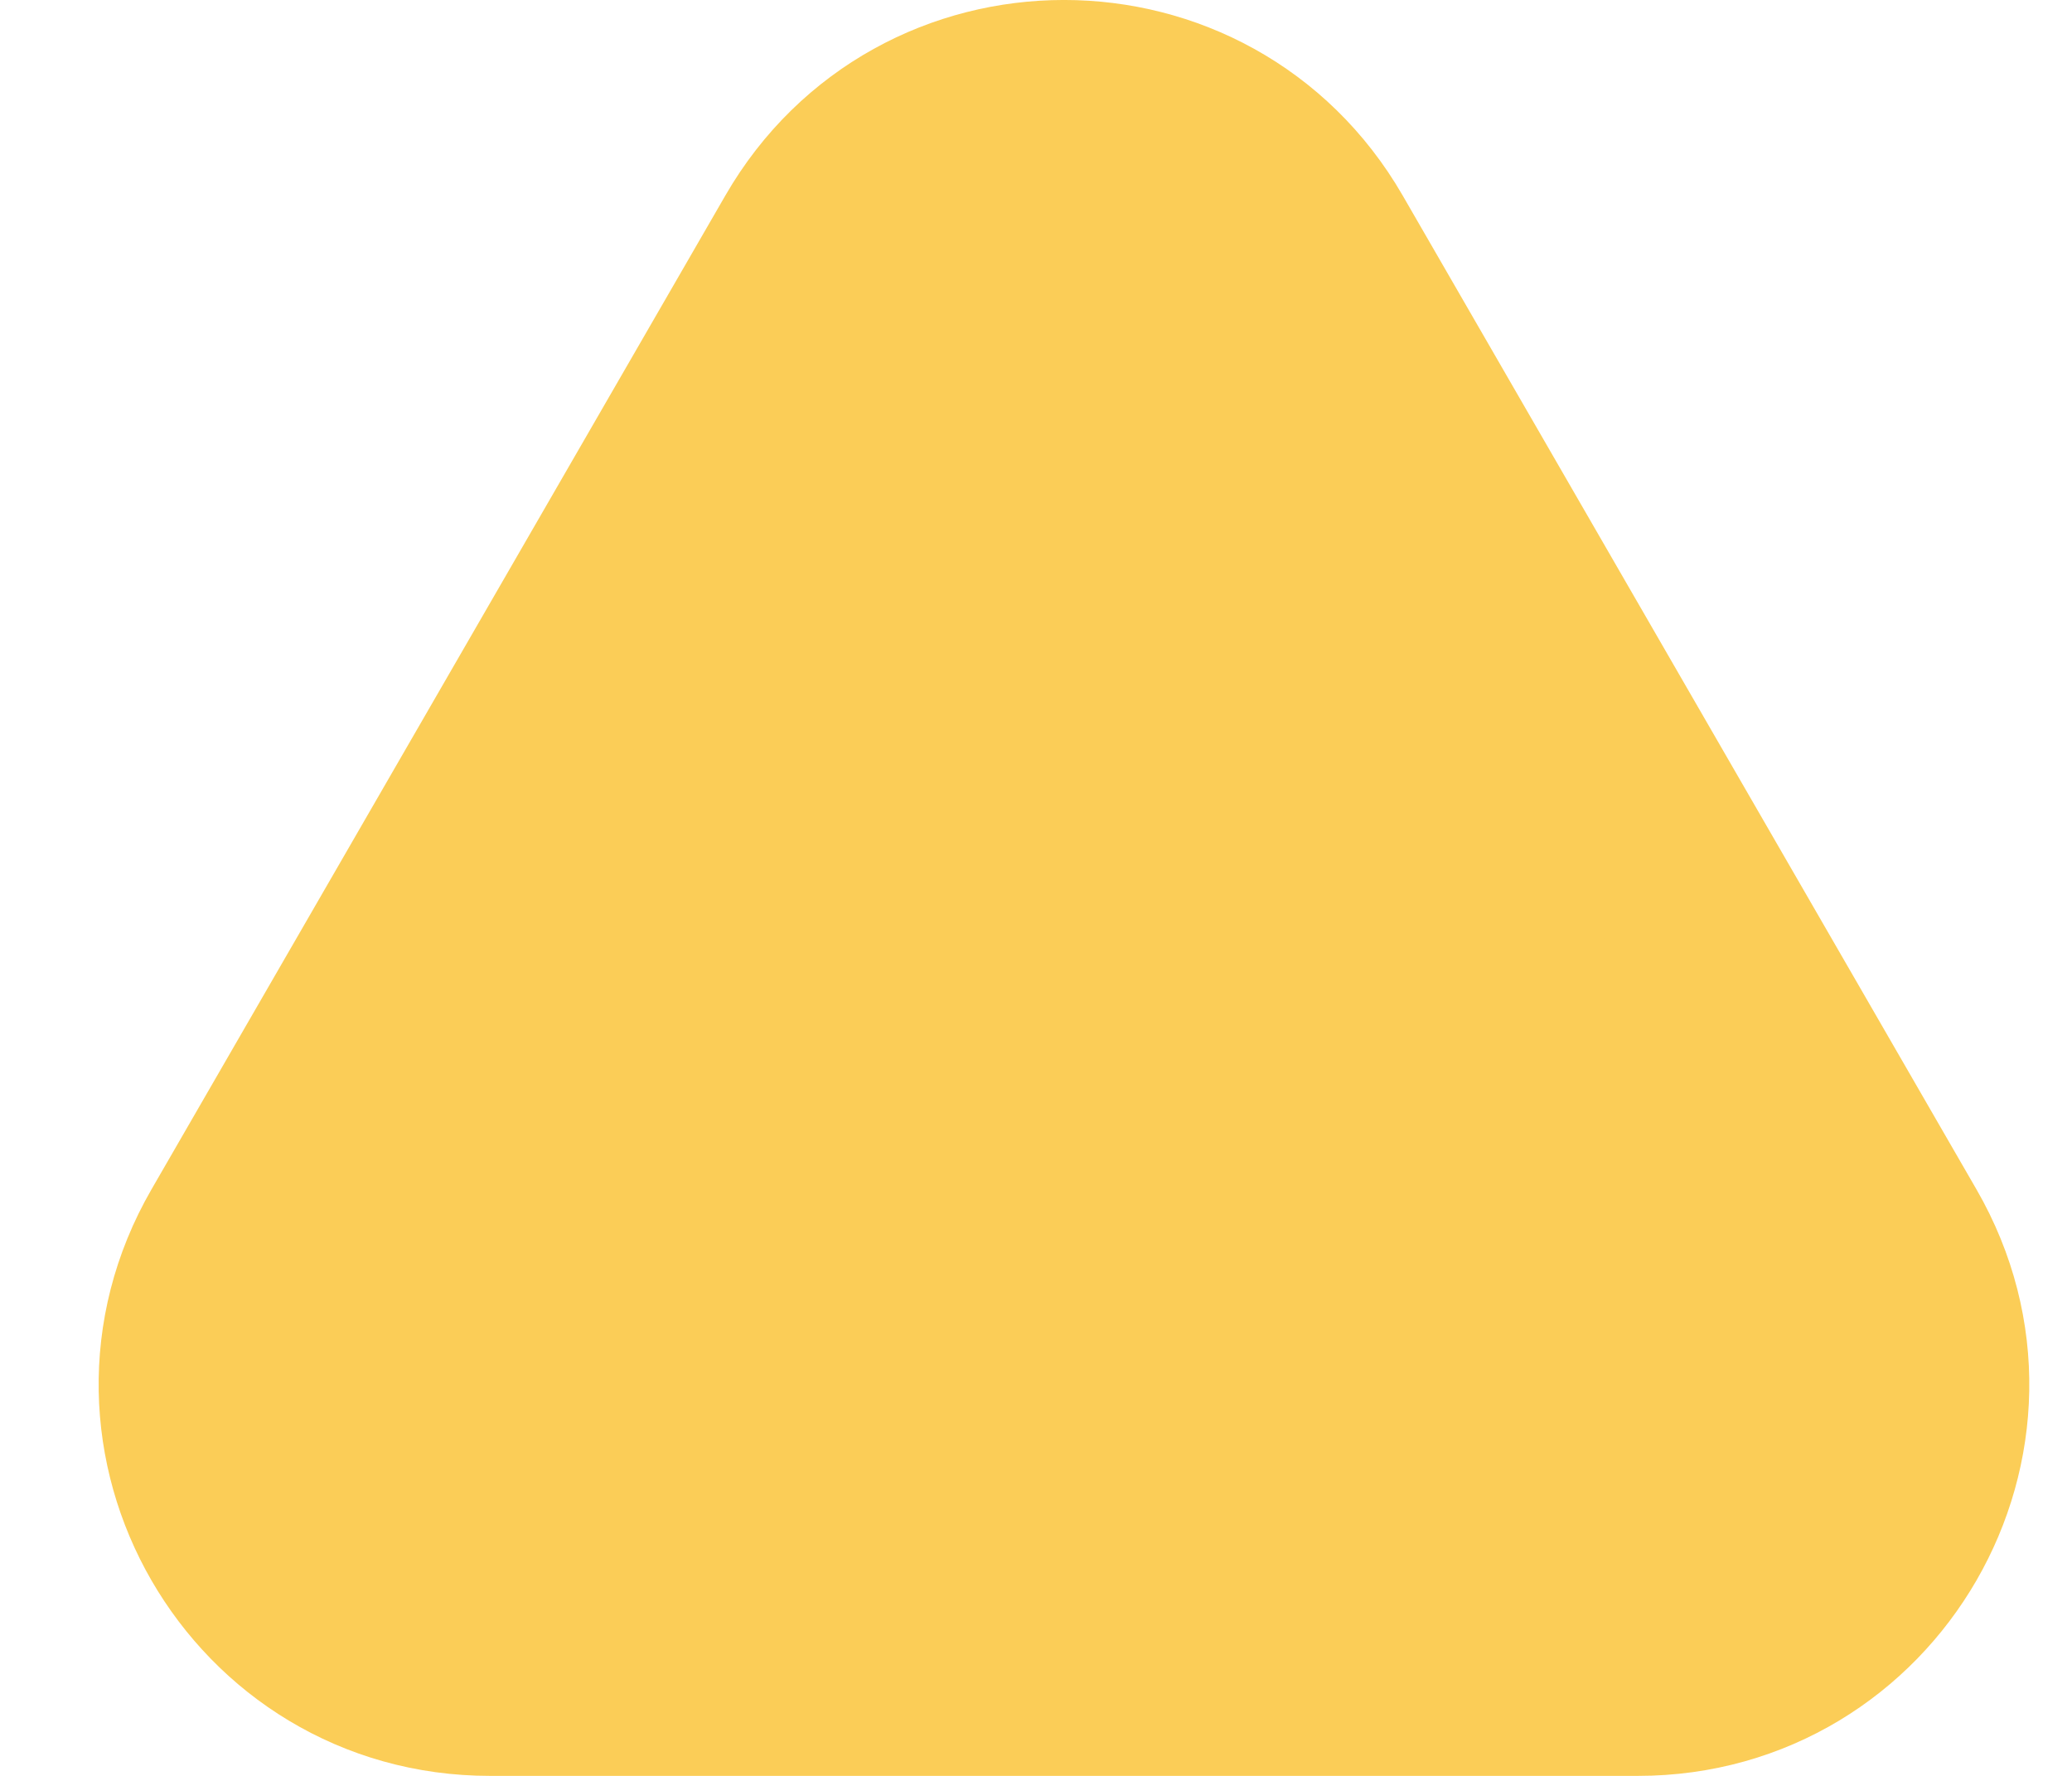 <svg width="21" height="18" viewBox="0 0 21 18" fill="#FBCD57" xmlns="http://www.w3.org/2000/svg"><path d="M8.218 2.481C9.358 0.506 12.209 0.506 13.35 2.481L19.166 12.556C20.306 14.531 18.881 17 16.6 17H4.967C2.686 17 1.261 14.531 2.401 12.556L8.218 2.481Z" stroke="#FBCD57" stroke-width="2"></path></svg>